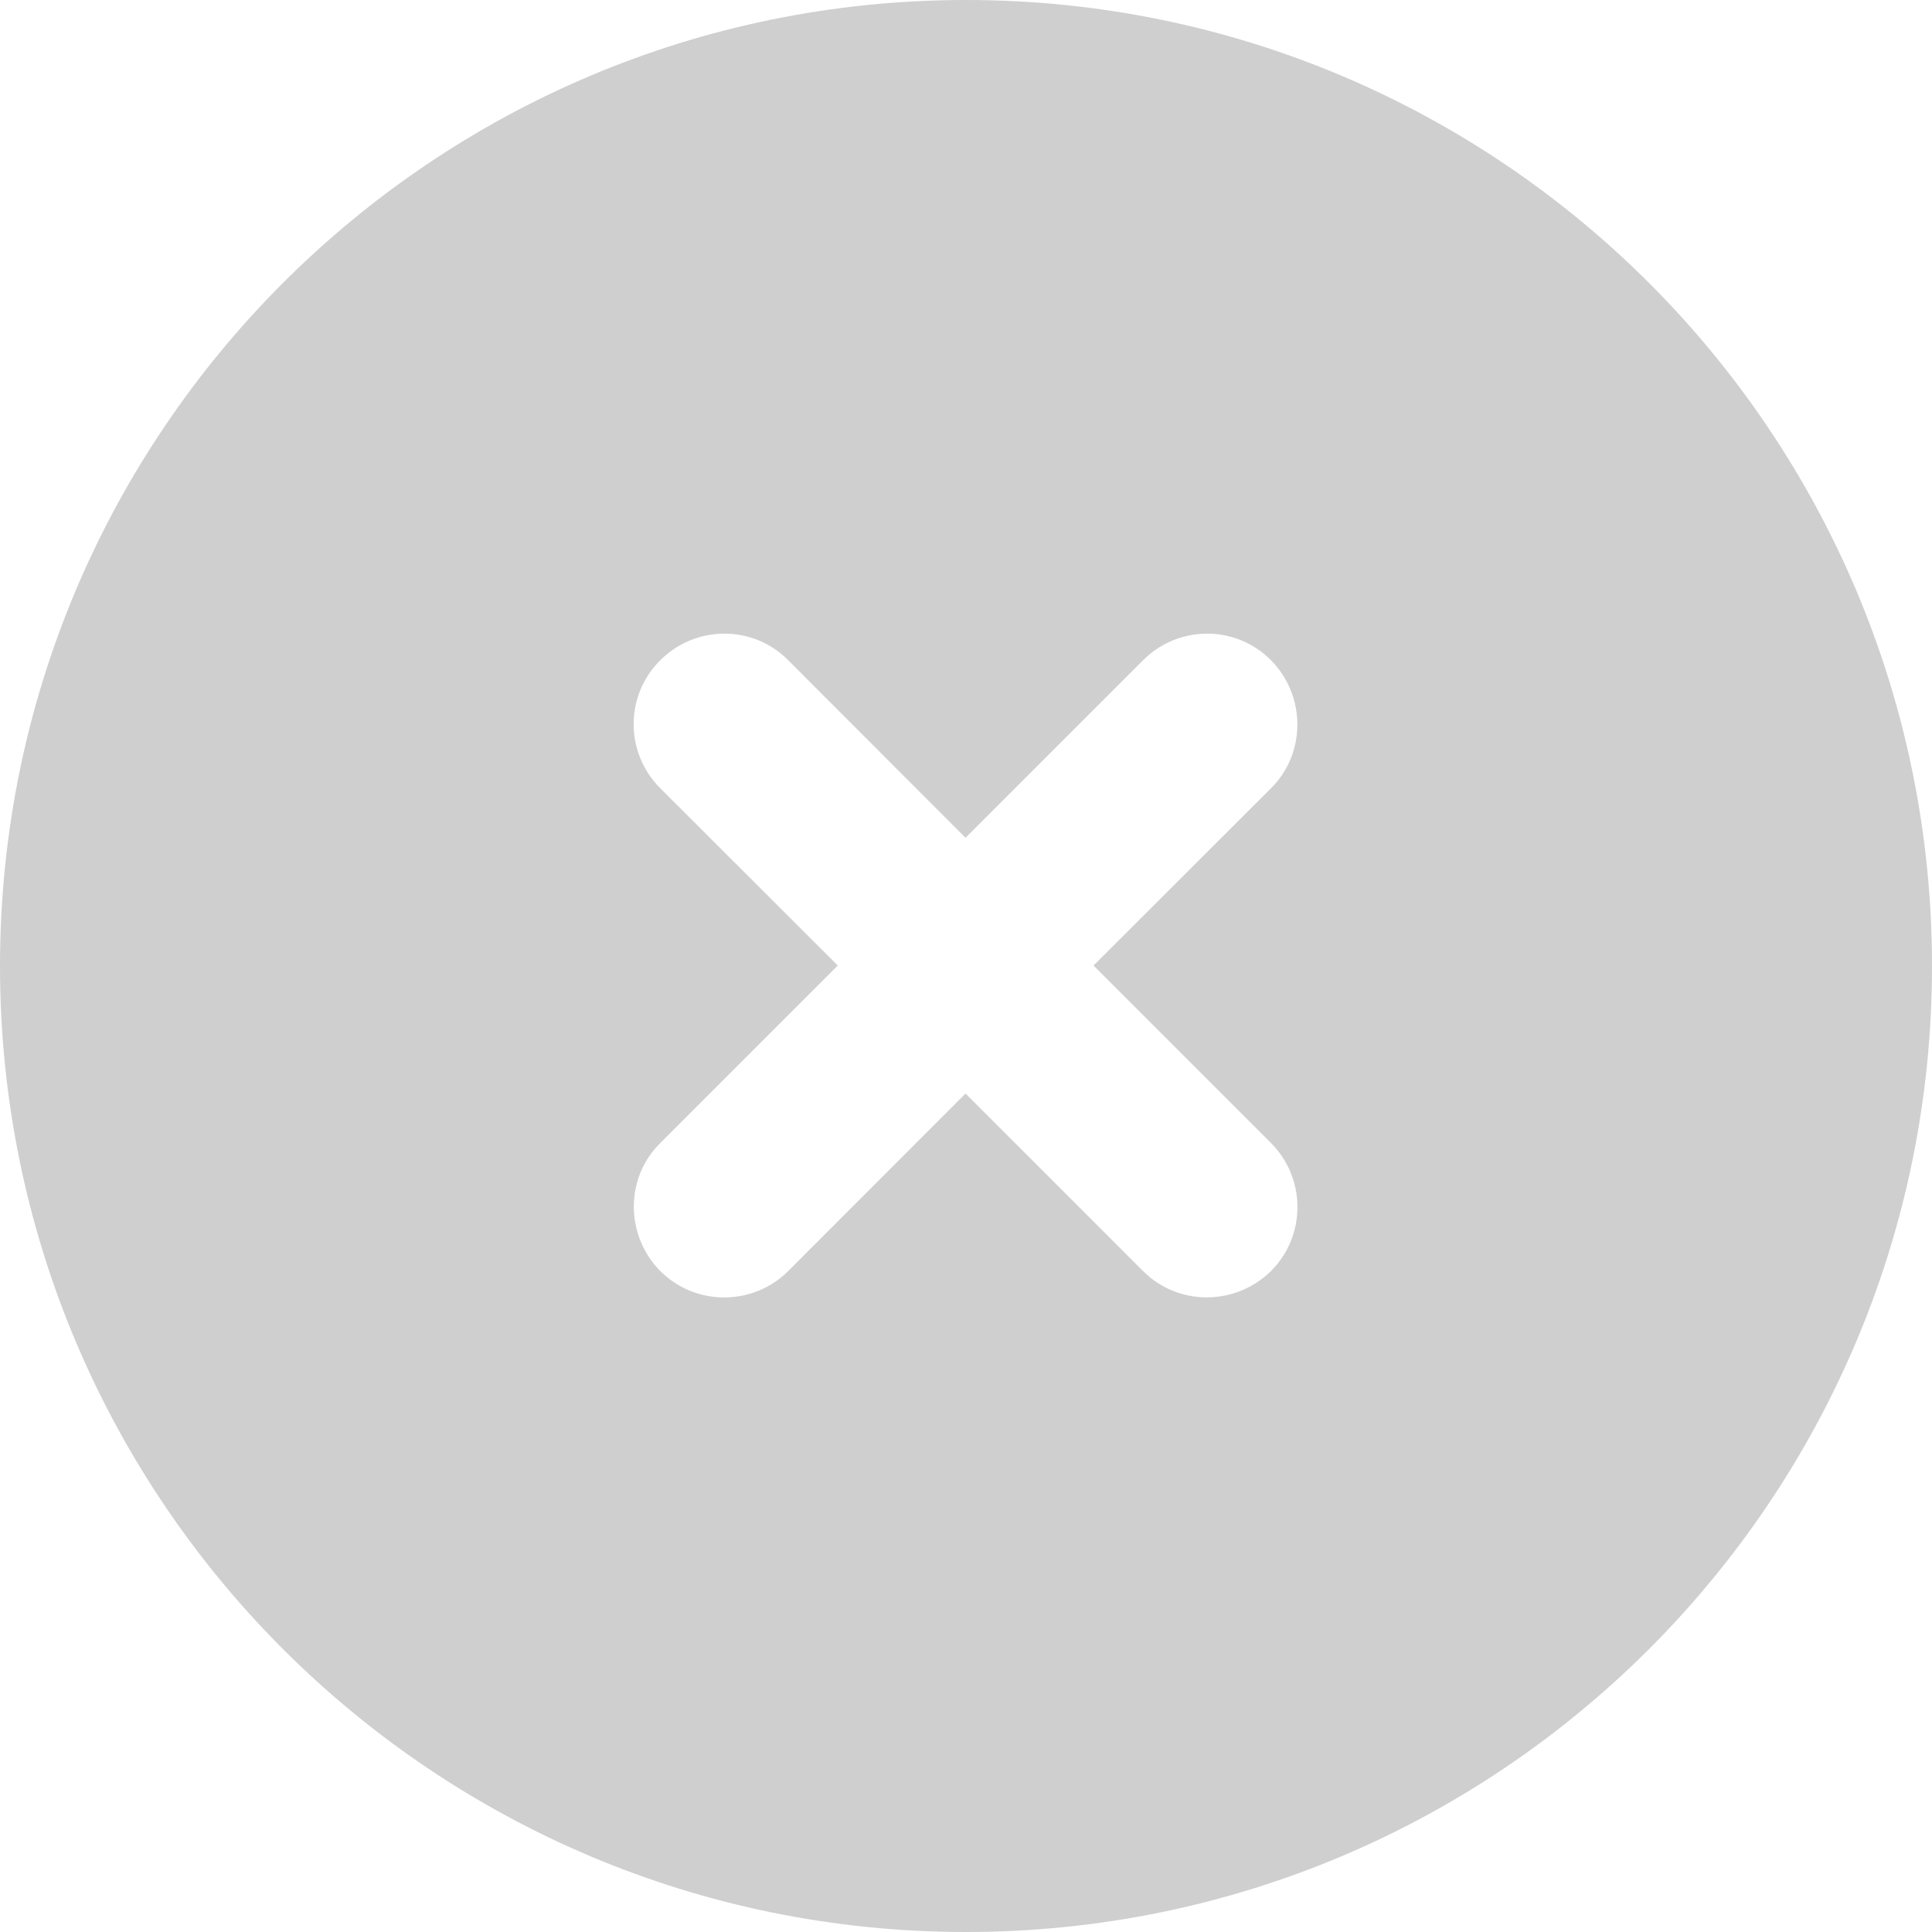<svg width="8" height="8" viewBox="0 0 8 8" fill="none" xmlns="http://www.w3.org/2000/svg">
<path d="M4 8C6.209 8 8 6.209 8 4C8 1.791 6.209 0 4 0C1.791 0 0 1.791 0 4C0 6.209 1.791 8 4 8ZM2.734 2.734C2.881 2.587 3.119 2.587 3.264 2.734L3.998 3.469L4.733 2.734C4.88 2.587 5.117 2.587 5.263 2.734C5.408 2.881 5.409 3.119 5.263 3.264L4.528 3.998L5.263 4.733C5.409 4.88 5.409 5.117 5.263 5.263C5.116 5.408 4.878 5.409 4.733 5.263L3.998 4.528L3.264 5.263C3.117 5.409 2.88 5.409 2.734 5.263C2.589 5.116 2.587 4.878 2.734 4.733L3.469 3.998L2.734 3.264C2.587 3.117 2.587 2.88 2.734 2.734Z" fill="#CFCFCF"/>
</svg>
